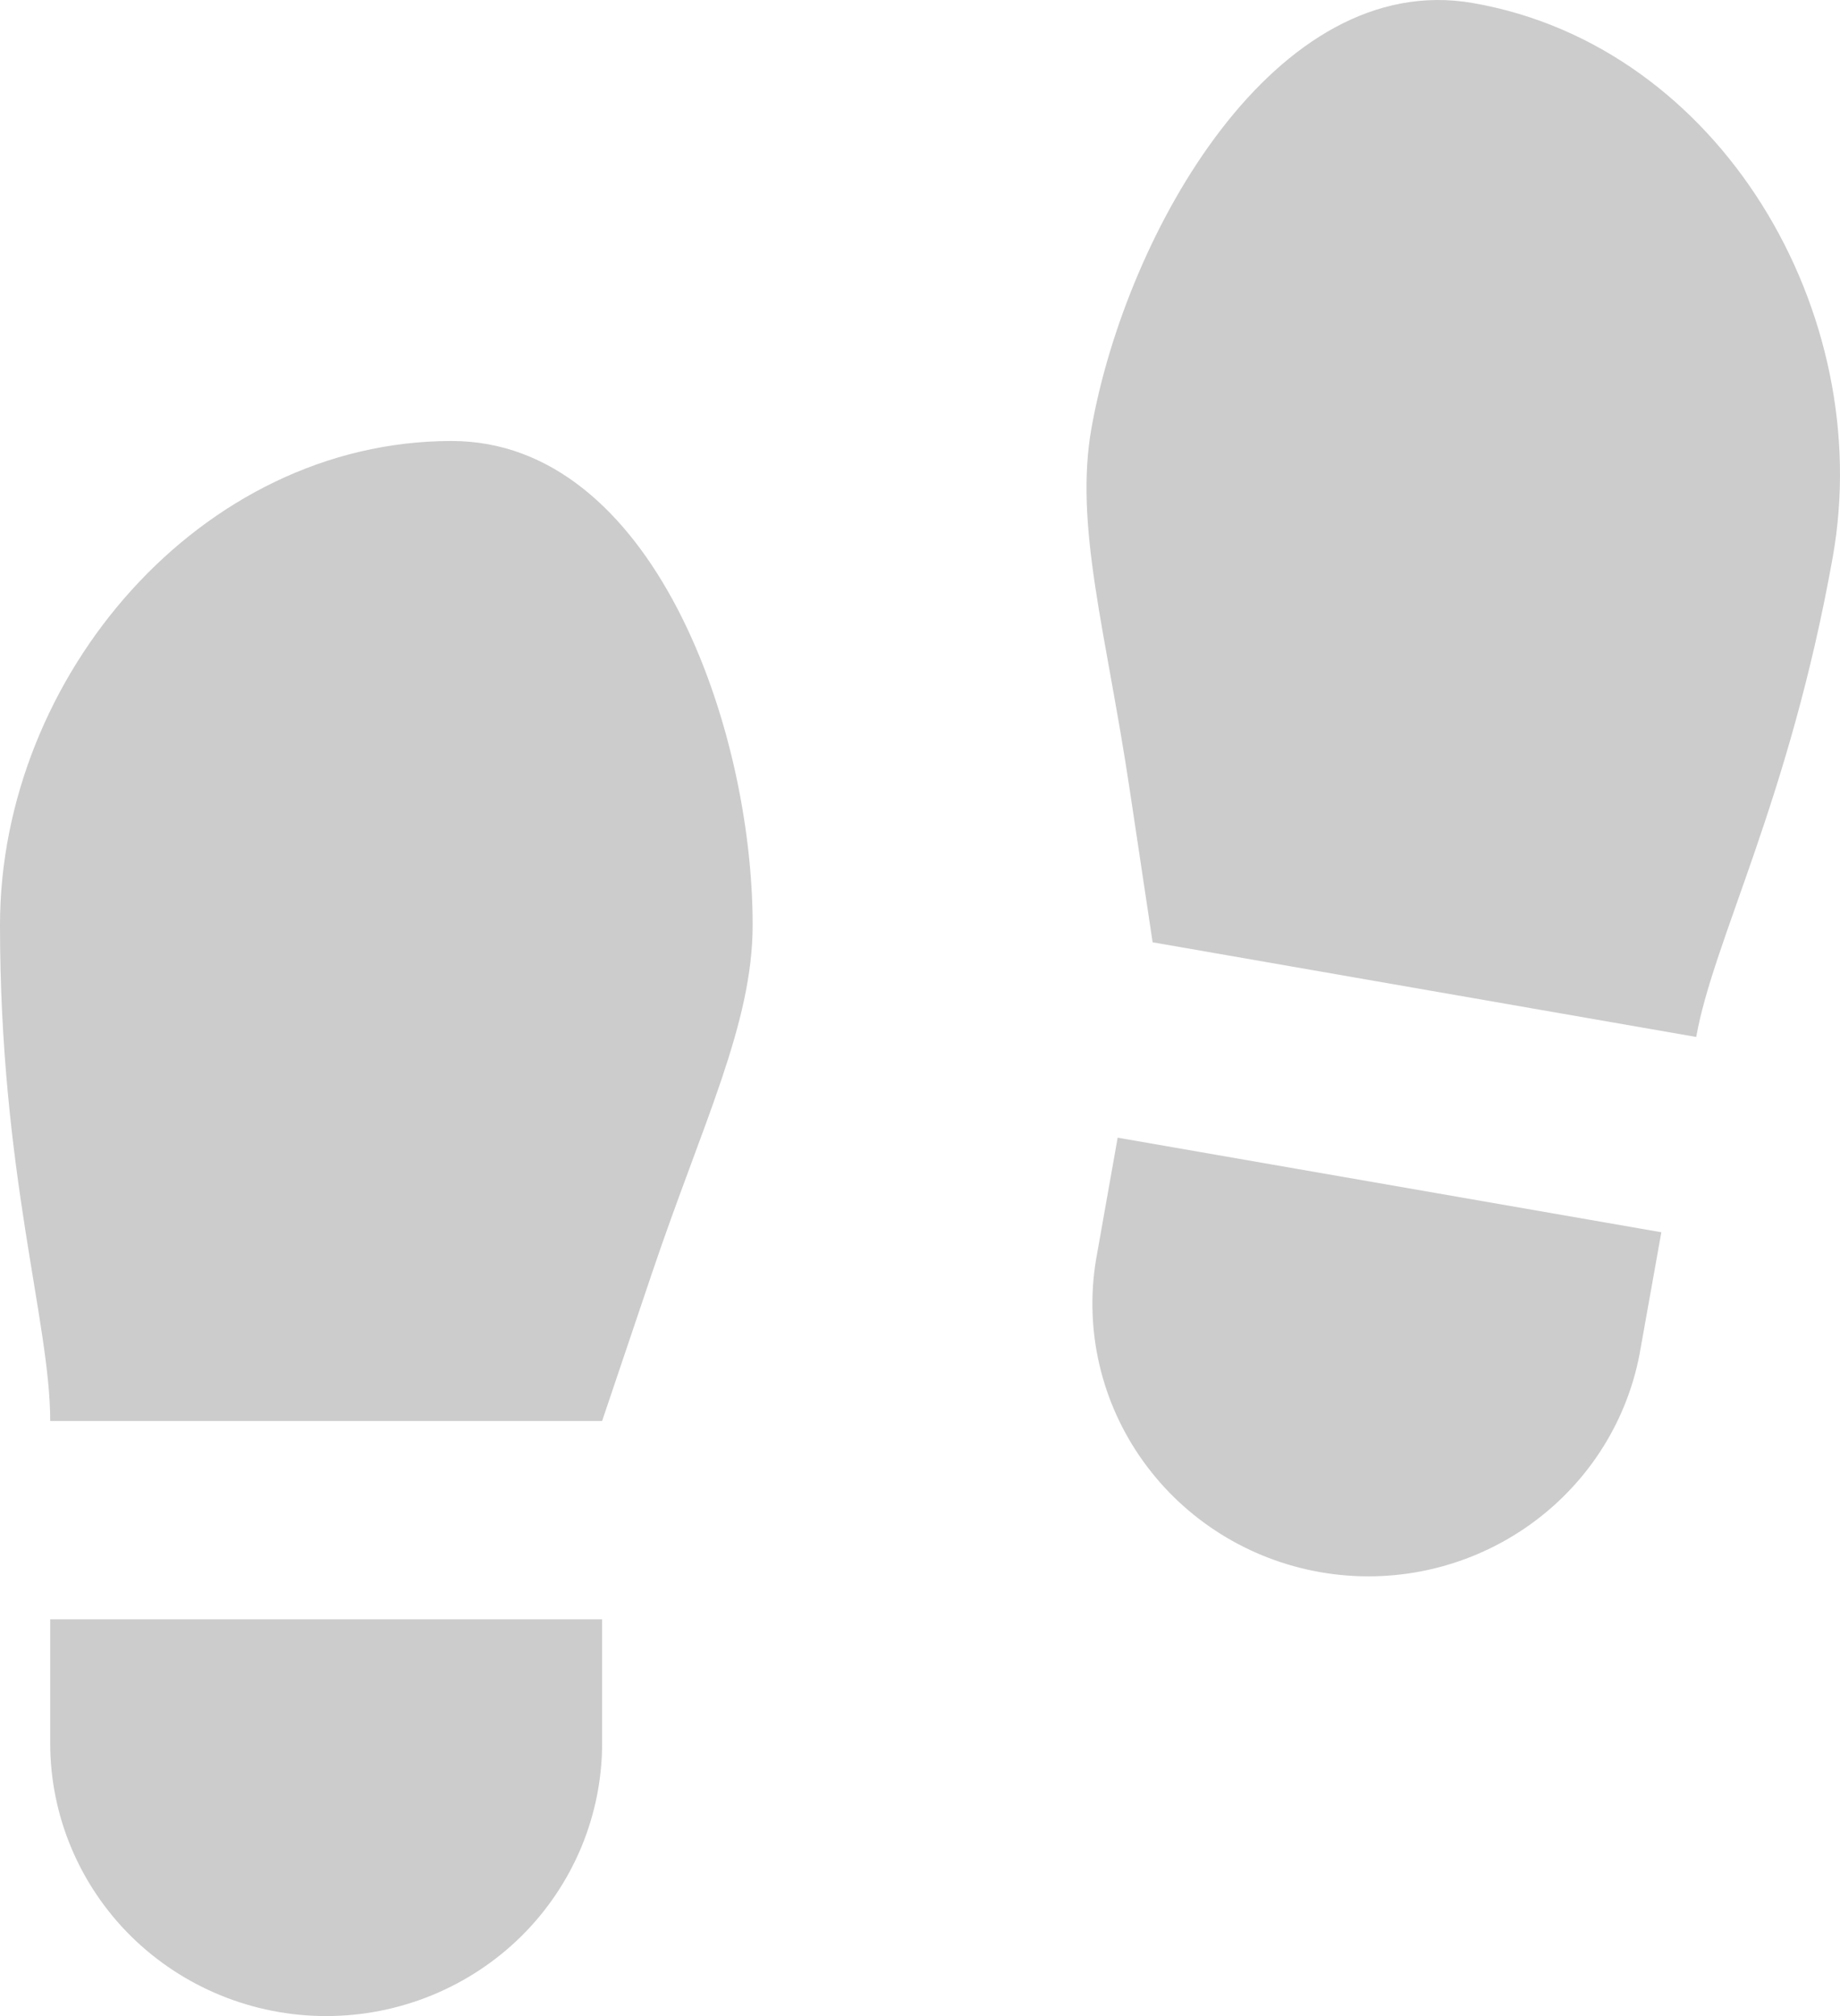 <svg width="21" height="23" viewBox="0 0 21 23" fill="none" xmlns="http://www.w3.org/2000/svg">
<path d="M0.573 18.474H6.872V19.888C6.872 20.713 6.54 21.505 5.95 22.089C5.359 22.672 4.558 23 3.722 23C2.887 23 2.086 22.672 1.495 22.089C0.905 21.505 0.573 20.713 0.573 19.888V18.474ZM5.154 5.031C7.445 5.031 8.59 8.29 8.59 10.553C8.59 11.684 8.018 12.816 7.445 14.513L6.872 16.211H0.573C0.573 15.079 0 13.382 0 10.553C0 7.724 2.288 5.031 5.154 5.031ZM18.961 14.058L18.712 15.451C18.558 16.255 18.089 16.967 17.407 17.432C16.726 17.897 15.886 18.079 15.07 17.936C14.255 17.794 13.528 17.34 13.049 16.673C12.569 16.006 12.375 15.178 12.509 14.371L12.756 12.979L18.961 14.058ZM16.812 0.035C19.634 0.526 21.414 3.571 20.917 6.357C20.42 9.143 19.557 10.716 19.359 11.83L13.155 10.75L12.889 8.98C12.623 7.21 12.259 5.997 12.457 4.884C12.855 2.654 14.556 -0.358 16.812 0.035Z" fill="#CCCCCC"/>
</svg>

